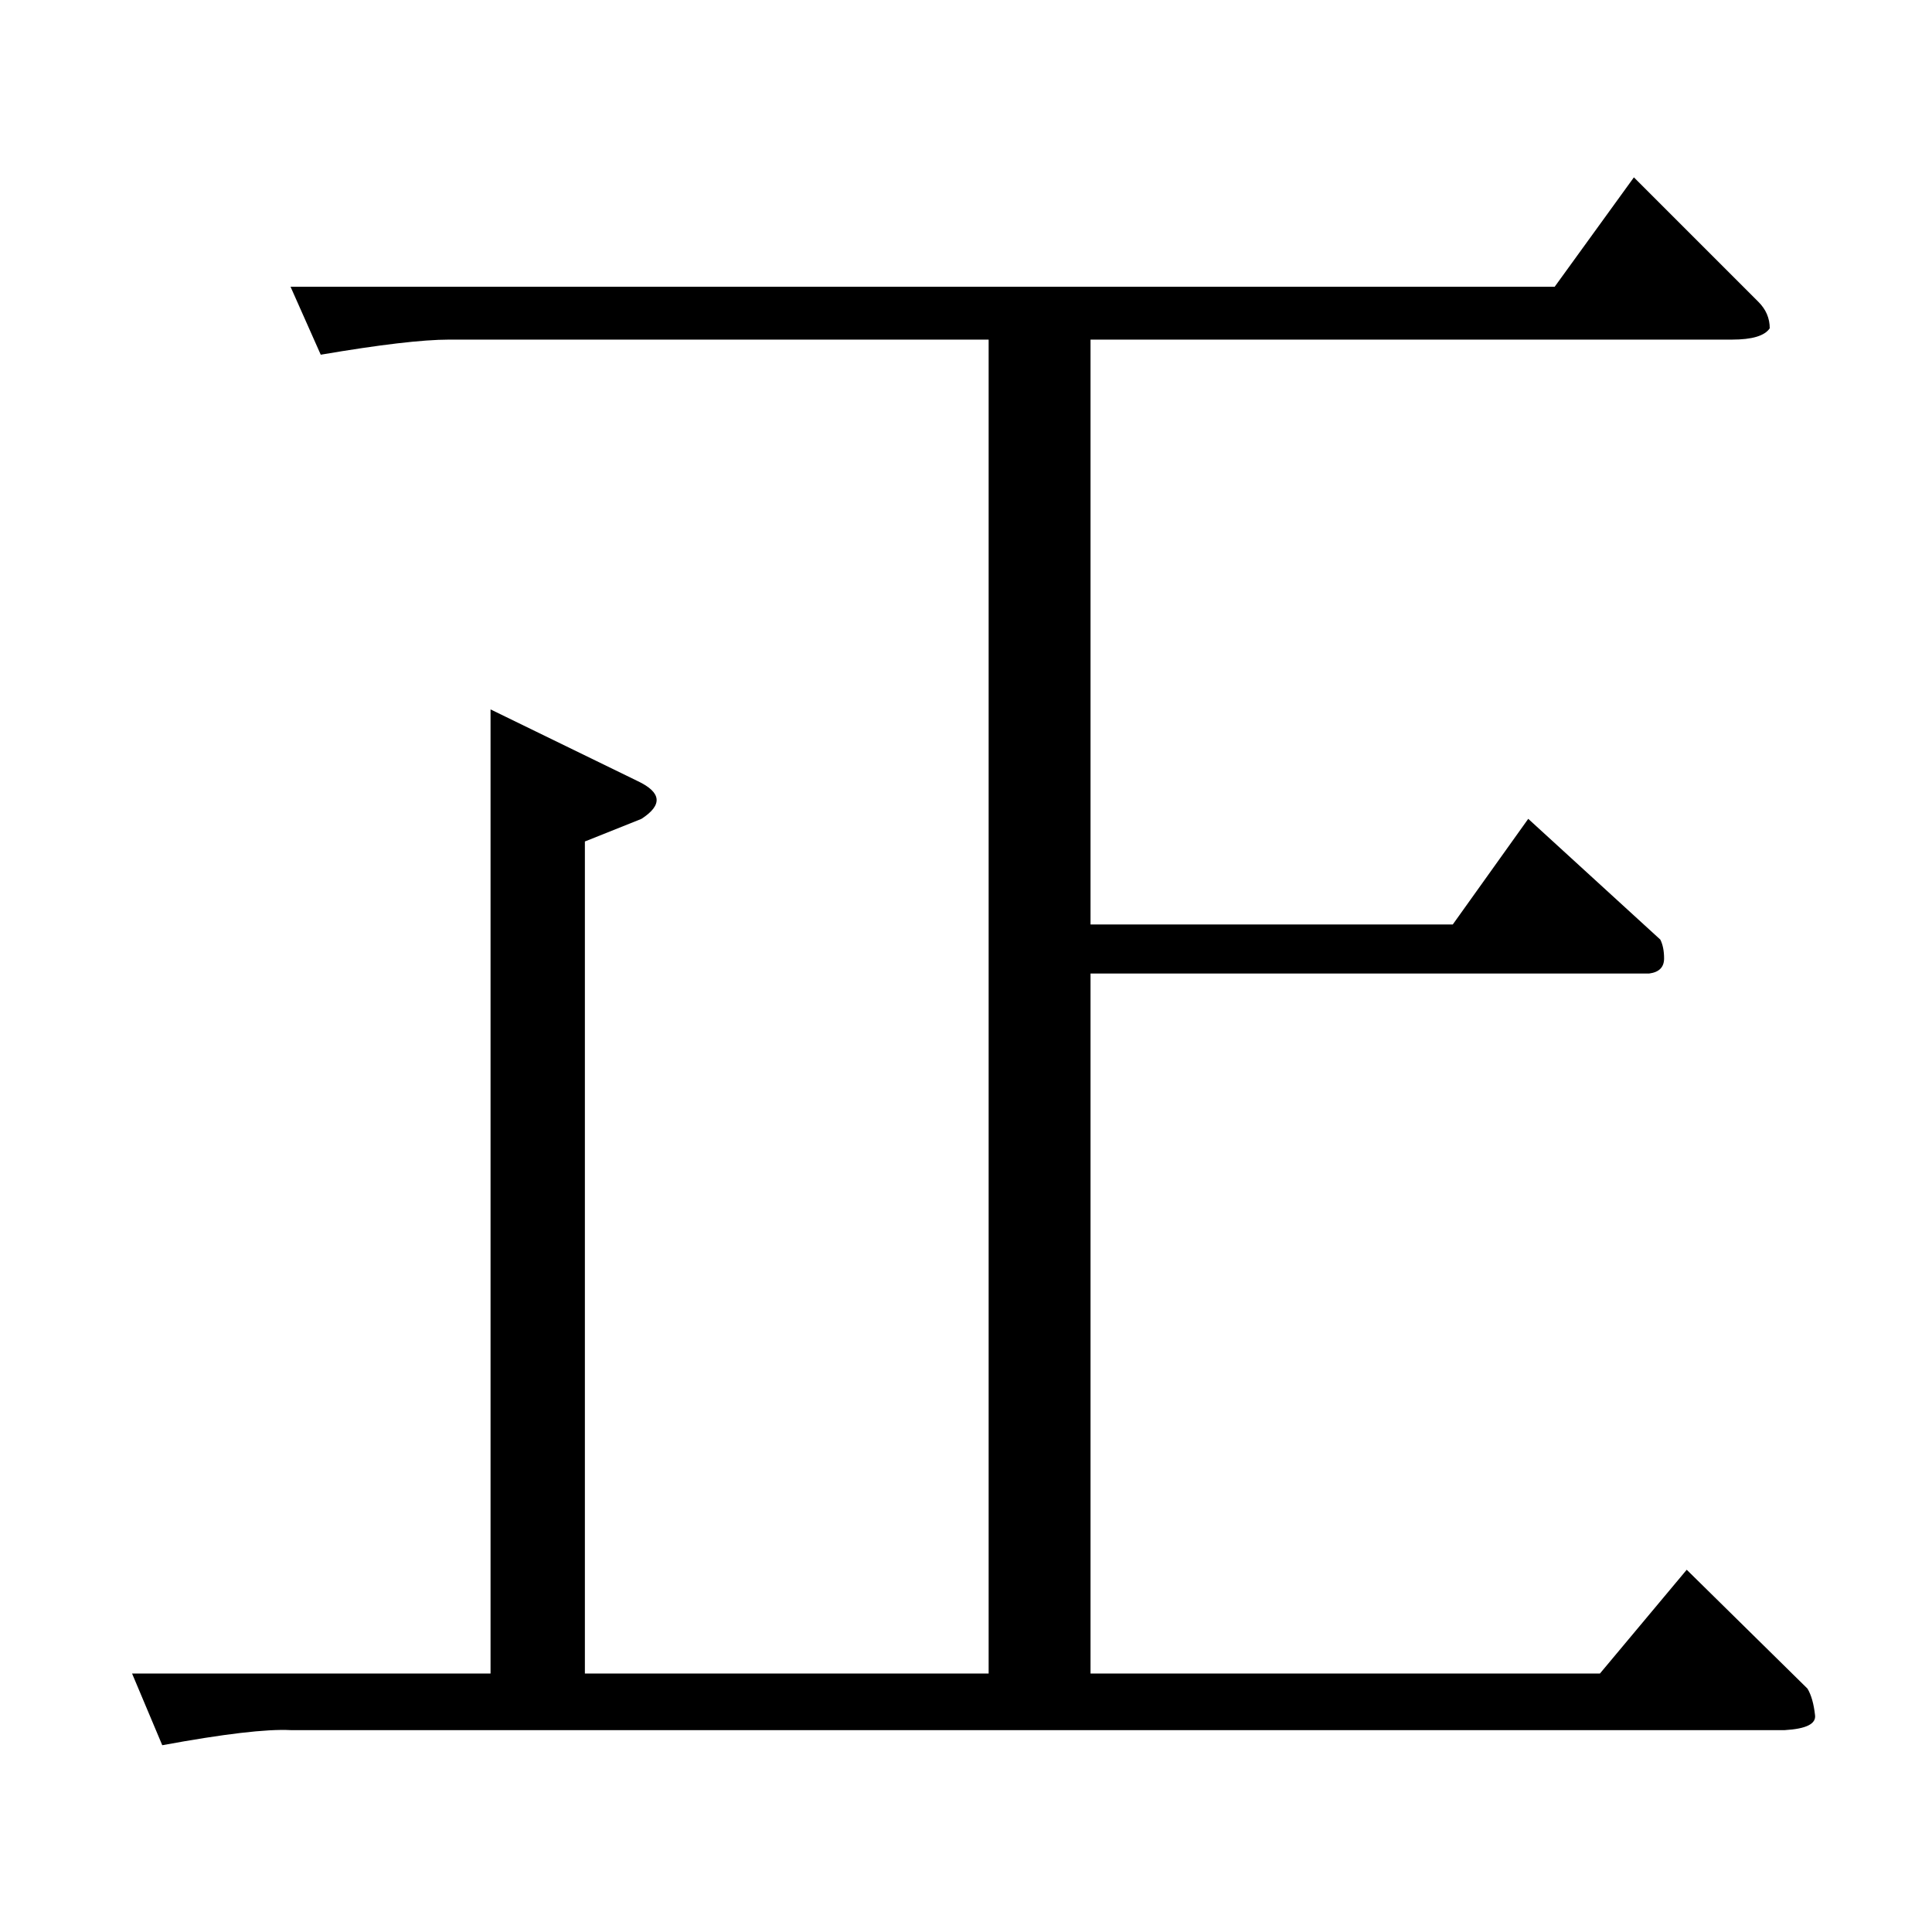 <?xml version="1.0" standalone="no"?>
<!DOCTYPE svg PUBLIC "-//W3C//DTD SVG 1.1//EN" "http://www.w3.org/Graphics/SVG/1.1/DTD/svg11.dtd" >
<svg xmlns="http://www.w3.org/2000/svg" xmlns:xlink="http://www.w3.org/1999/xlink" version="1.1" viewBox="0 -205 1024 1024">
  <g transform="matrix(1 0 0 -1 0 819)">
   <path fill="currentColor"
d="M154 872h670l42 58l66 -66q6 -6 6 -14q-4 -6 -20 -6h-340v-310h192l40 56l70 -64q2 -4 2 -10q0 -7 -8 -8h-296v-371h270l46 55l64 -63q3 -5 4 -14q1 -7 -16 -8h-792q-19 1 -68 -8l-16 38h190v511l78 -38q19 -9 2 -20l-30 -12v-441h214v707h-286q-21 0 -68 -8l-16 36v0v0z
" />
  </g>

</svg>
